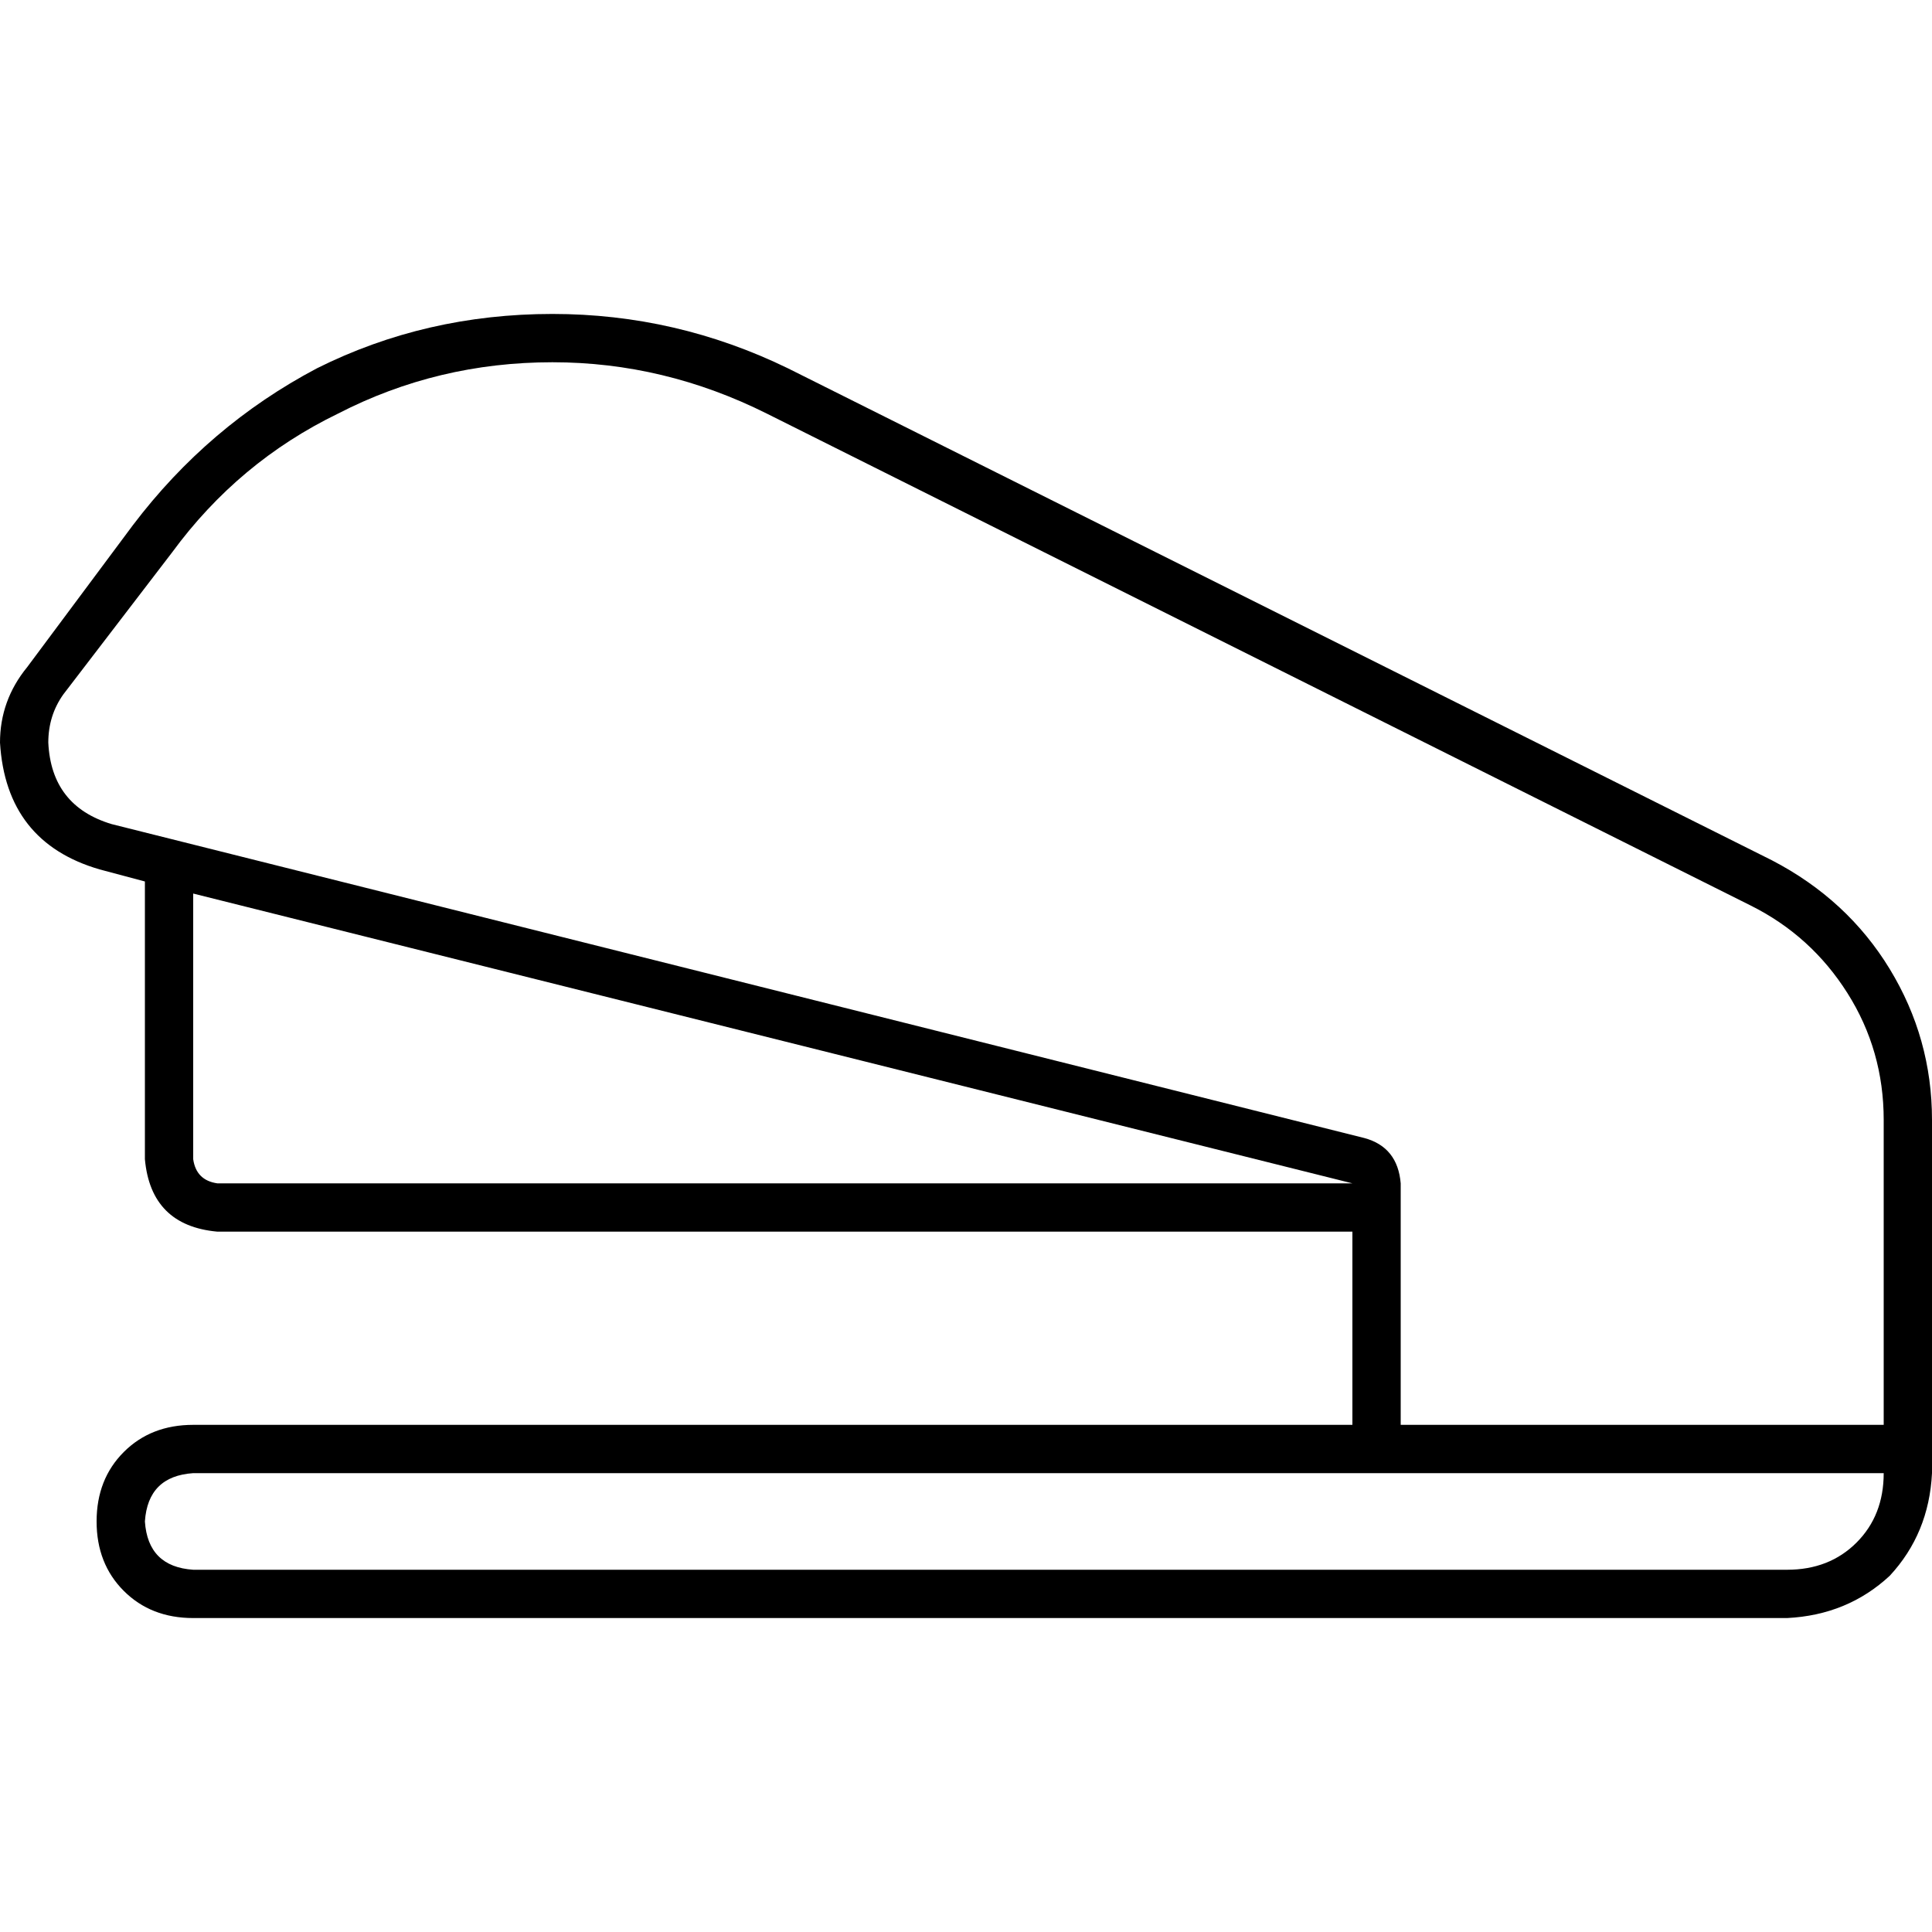 <svg xmlns="http://www.w3.org/2000/svg" viewBox="0 0 512 512">
  <path d="M 358.4 326.4 L 358.4 377.6 L 51.2 377.6 Q 40 377.6 32.8 384.8 Q 25.6 392 25.6 403.2 Q 25.6 414.4 32.8 421.6 Q 40 428.8 51.2 428.8 L 473.6 428.8 Q 489.6 428 500.8 417.6 Q 511.2 406.4 512 390.4 L 512 384 L 512 377.6 L 512 313.6 L 512 300.8 L 512 296.8 Q 512 275.2 500.8 256.8 Q 489.6 238.4 469.6 228 L 208.8 97.6 Q 179.2 83.2 146.4 83.2 Q 112.8 83.2 84 97.6 Q 55.2 112.8 35.2 139.2 L 7.2 176.8 Q 0 185.6 0 196.8 Q 1.6 223.2 26.4 230.4 L 38.4 233.6 L 38.4 307.2 Q 40 324.8 57.6 326.4 L 358.4 326.4 L 358.4 326.4 Z M 358.4 313.6 L 57.6 313.6 Q 52 312.8 51.2 307.2 L 51.2 236.8 L 358.4 313.6 L 358.4 313.6 Z M 499.2 377.6 L 371.2 377.6 L 371.2 313.6 Q 370.4 304 361.6 301.6 L 29.6 218.4 Q 13.6 213.6 12.8 196.8 Q 12.8 189.6 16.8 184 L 45.6 146.4 Q 63.2 122.4 89.6 109.6 Q 116 96 146.4 96 Q 176 96 203.2 109.6 L 464 240 Q 480 248 489.6 263.2 Q 499.2 278.4 499.2 296.8 L 499.2 300.8 L 499.2 313.6 L 499.2 377.6 L 499.2 377.6 Z M 371.2 390.4 L 499.2 390.4 Q 499.2 401.6 492 408.8 Q 484.8 416 473.6 416 L 51.2 416 Q 39.2 415.2 38.4 403.2 Q 39.2 391.2 51.2 390.4 L 358.4 390.4 L 371.2 390.4 L 371.2 390.4 Z" />
</svg>